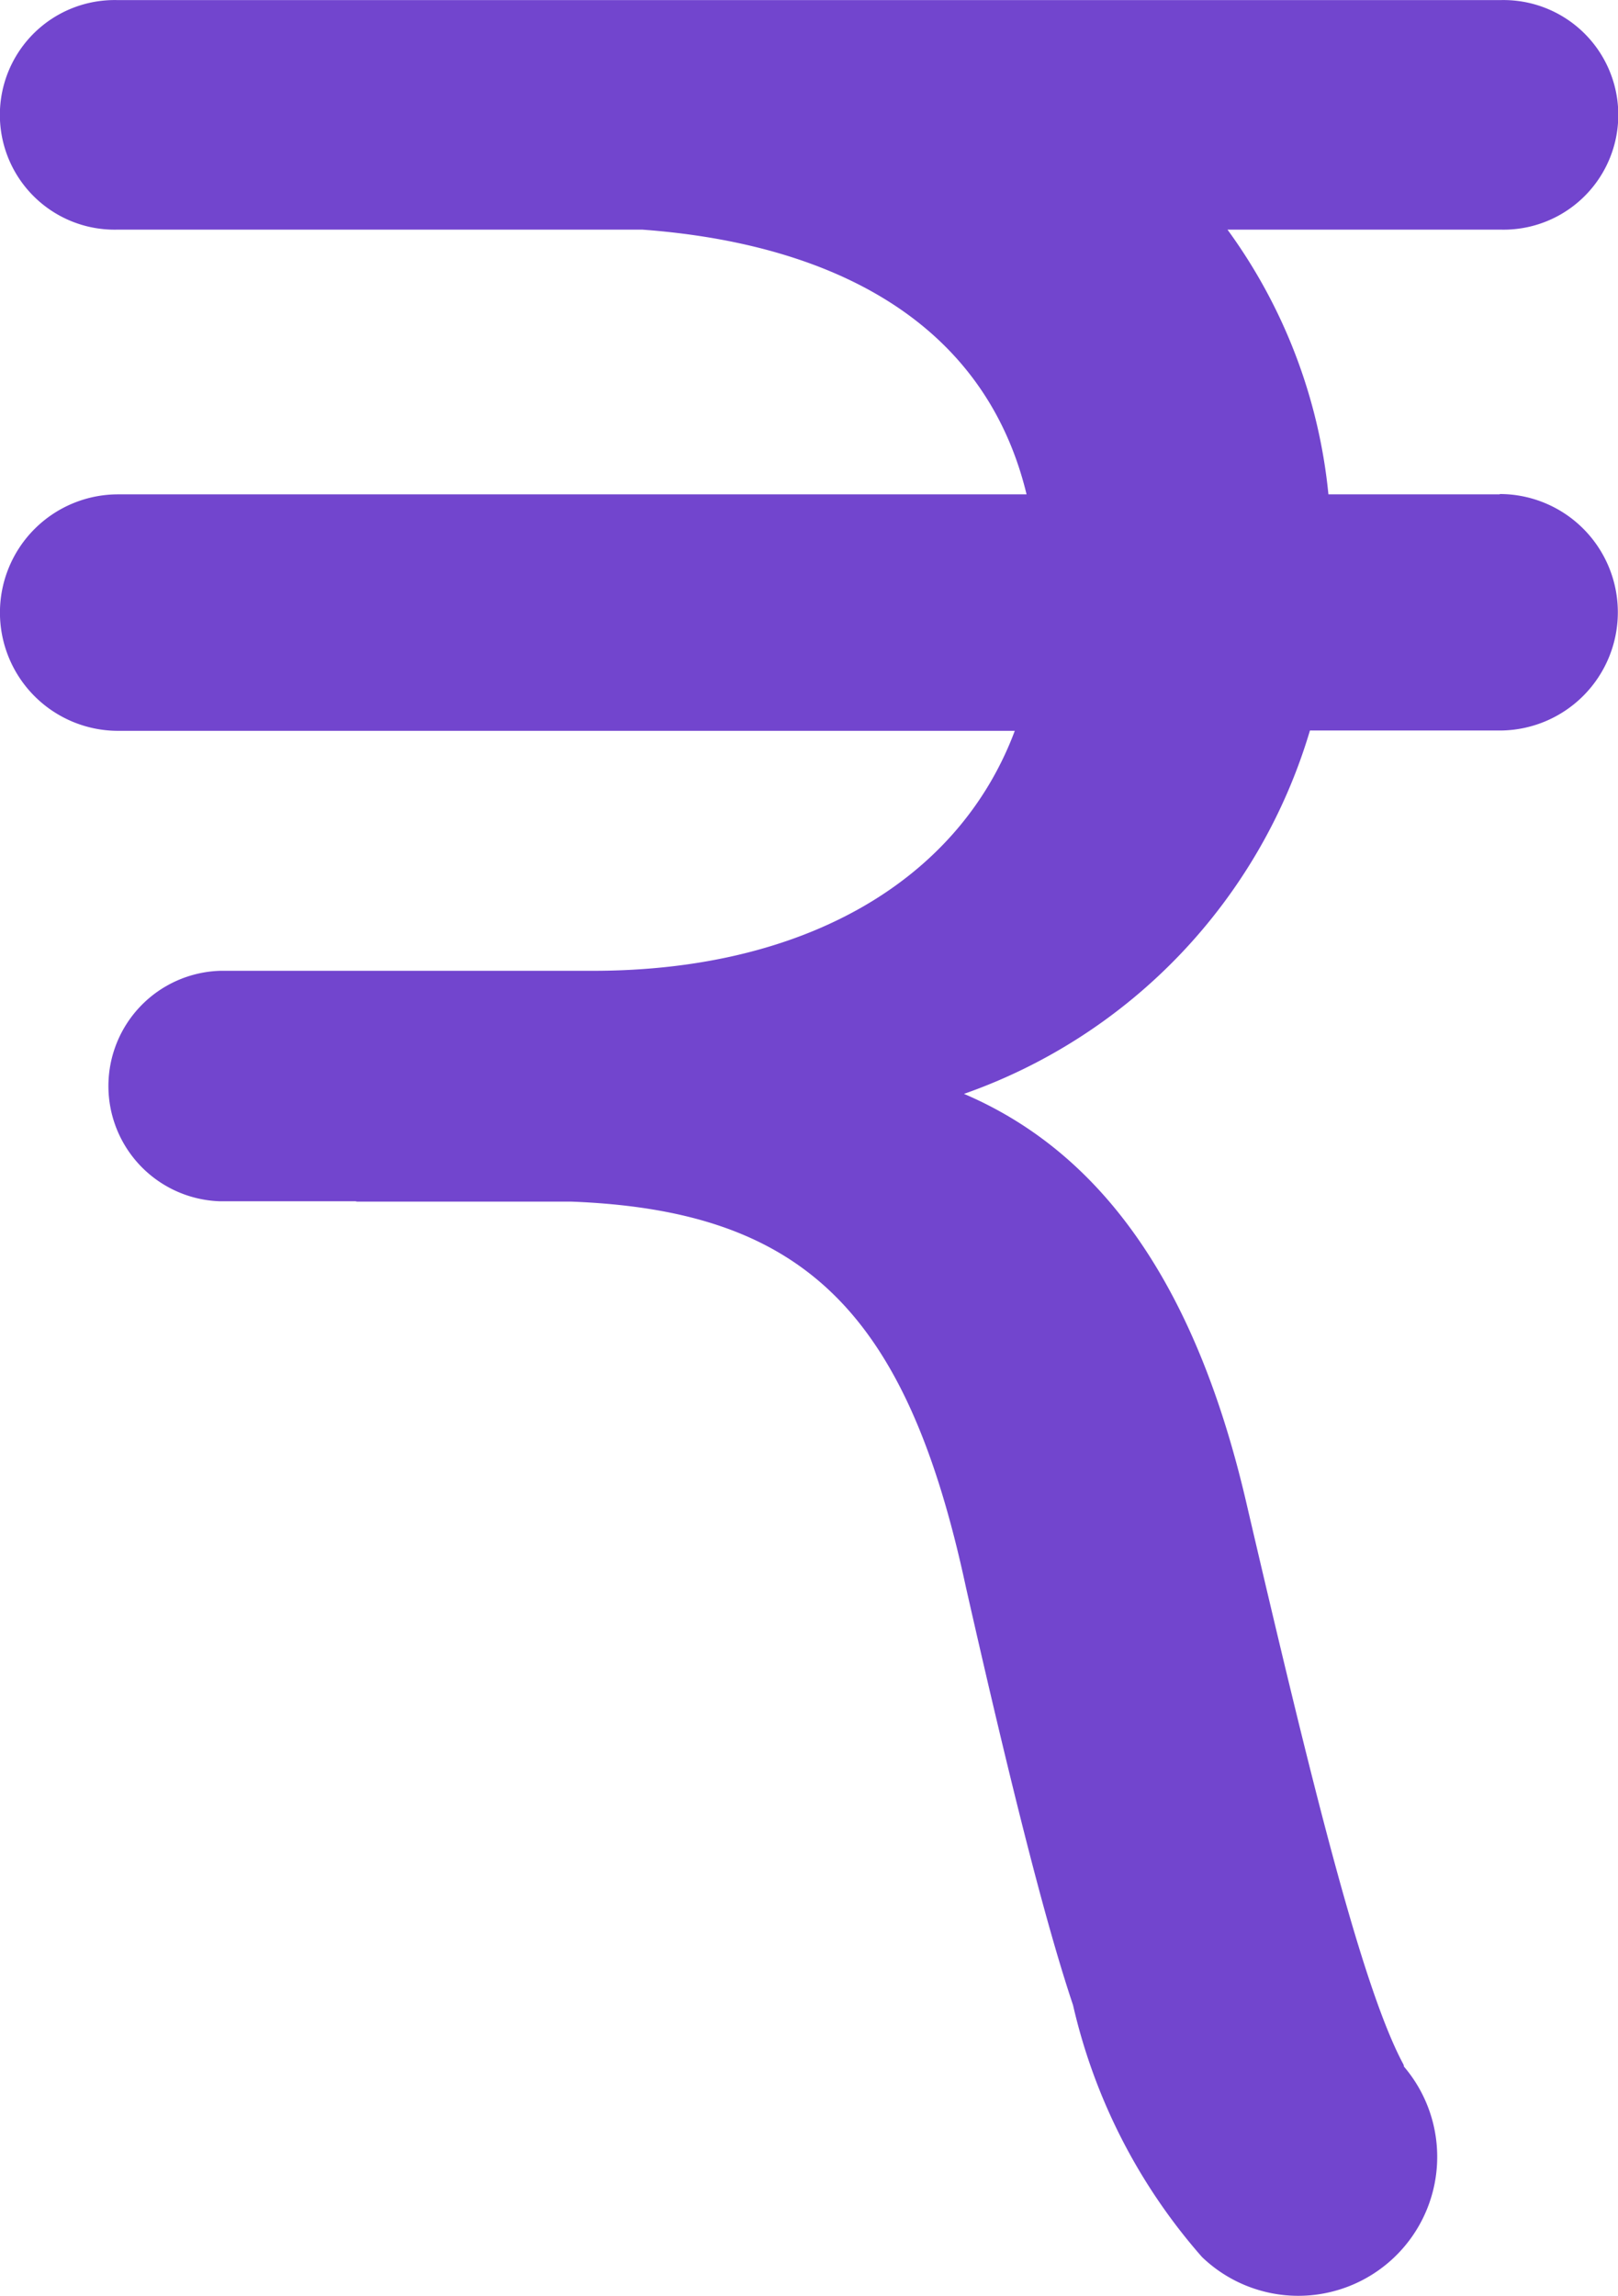 <svg xmlns="http://www.w3.org/2000/svg" viewBox="0 0 30.2 42.836"><defs><style>.a{fill:#7245ce;}</style></defs><path class="a" d="M93.954,9.223h-3.2a10.048,10.048,0,0,0-1.884-4.939h5.087a2.142,2.142,0,1,0,0-4.282H76.7l-.189,0-.126,0H68.164a2.142,2.142,0,1,0,0,4.282h9.78c3.089.225,6.324,1.42,7.176,4.939H68.164a2.206,2.206,0,0,0,0,4.412H84.9c-1.041,2.781-3.9,4.477-7.876,4.477H70.068a2.151,2.151,0,0,0,0,4.3h2.527a.282.282,0,0,0,.03.006h3.991c4.336.165,6.265,2.045,7.371,7.19.865,3.821,1.5,6.31,2,7.8a10.753,10.753,0,0,0,2.407,4.7,2.593,2.593,0,0,0,3.77-3.552.211.211,0,0,0-.008-.037c-.791-1.468-1.748-5.4-2.915-10.4-.928-4.06-2.662-6.588-5.289-7.711a10.287,10.287,0,0,0,6.457-6.779h3.541a2.206,2.206,0,0,0,0-4.412Z" transform="translate(-65.959 0)"/></svg>